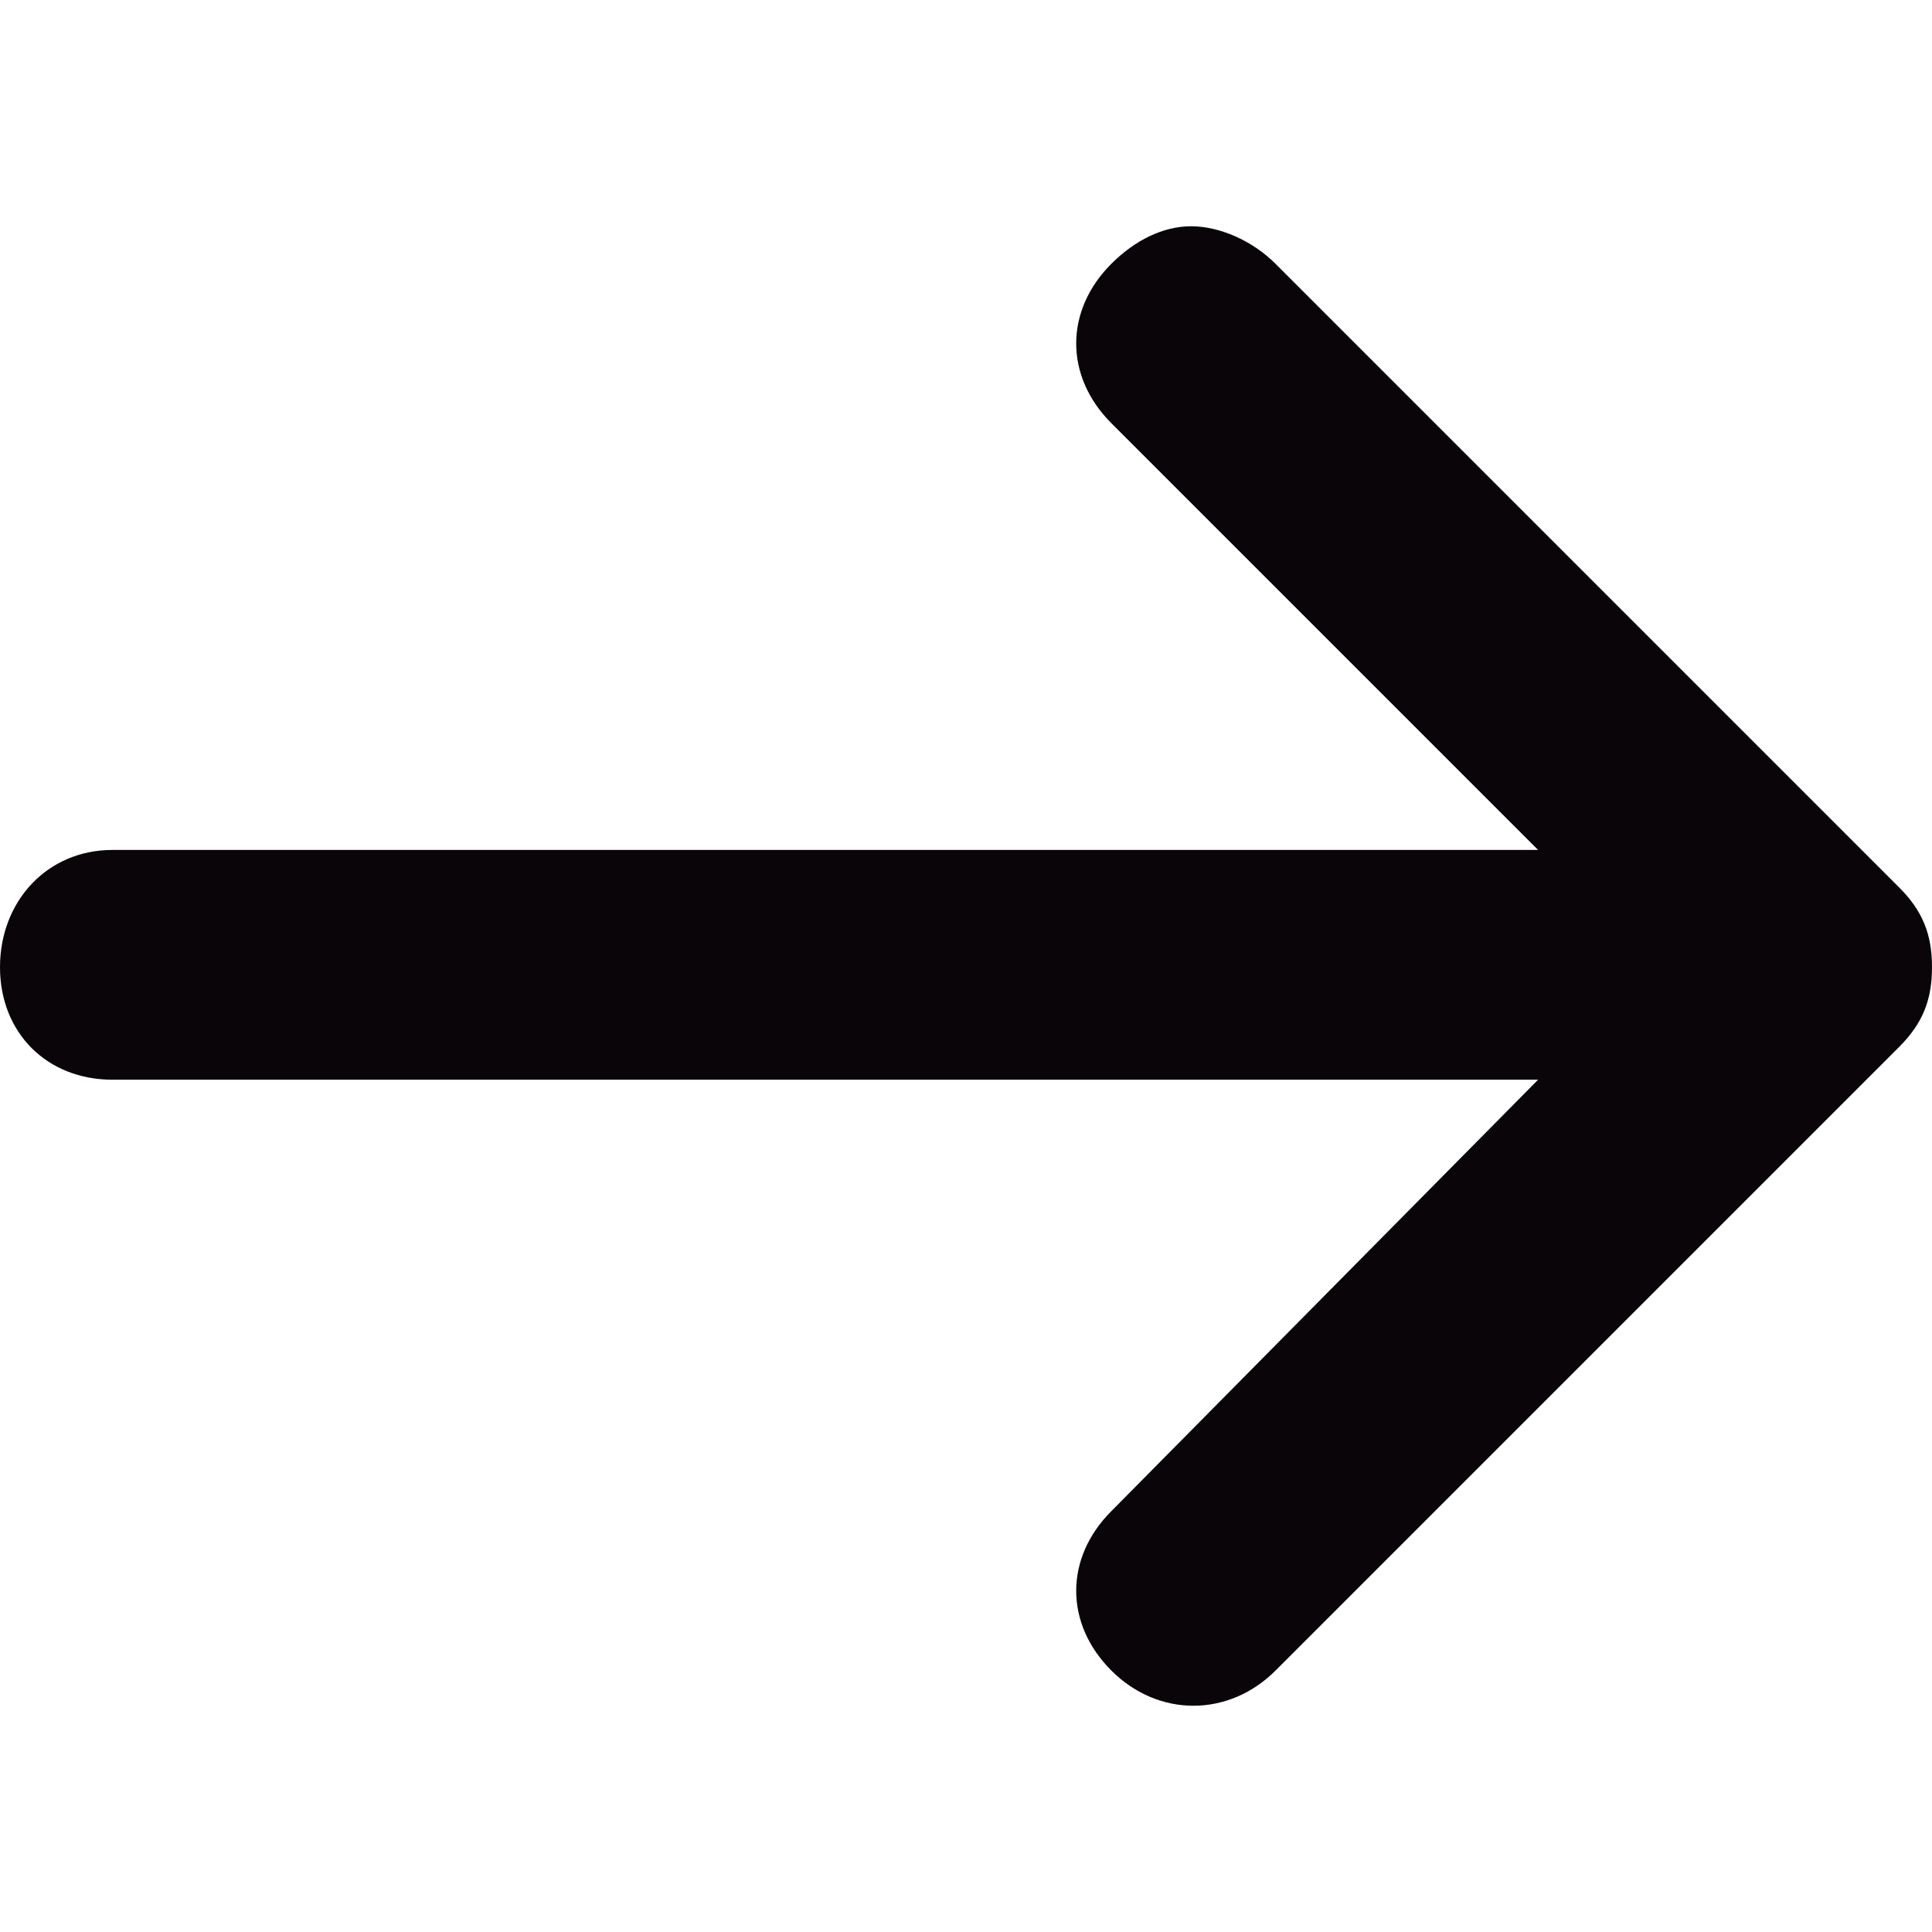 <?xml version="1.0" encoding="iso-8859-1"?>
<!-- Generator: Adobe Illustrator 18.1.1, SVG Export Plug-In . SVG Version: 6.00 Build 0)  -->
<svg version="1.1" id="Capa_1" xmlns="http://www.w3.org/2000/svg" xmlns:xlink="http://www.w3.org/1999/xlink" x="0px" y="0px"
	 viewBox="0 0 412 412" style="enable-background:new 0 0 412 412;" xml:space="preserve">
<g>
	<g>
		<path style="fill:#090509;" d="M405,189.25l-133-133c-5-5-12-8-18-8s-12,3-17,8c-10,10-10,24,0,34l91,91H24c-14,0-24,11-24,25
			s10,24,24,24h304l-91,92c-10,10-10,24,0,34s25,10,35,0l133-133c5-5,7-10,7-17S410,194.25,405,189.25z"/>
	</g>
</g>
<g>
</g>
<g>
</g>
<g>
</g>
<g>
</g>
<g>
</g>
<g>
</g>
<g>
</g>
<g>
</g>
<g>
</g>
<g>
</g>
<g>
</g>
<g>
</g>
<g>
</g>
<g>
</g>
<g>
</g>
</svg>
